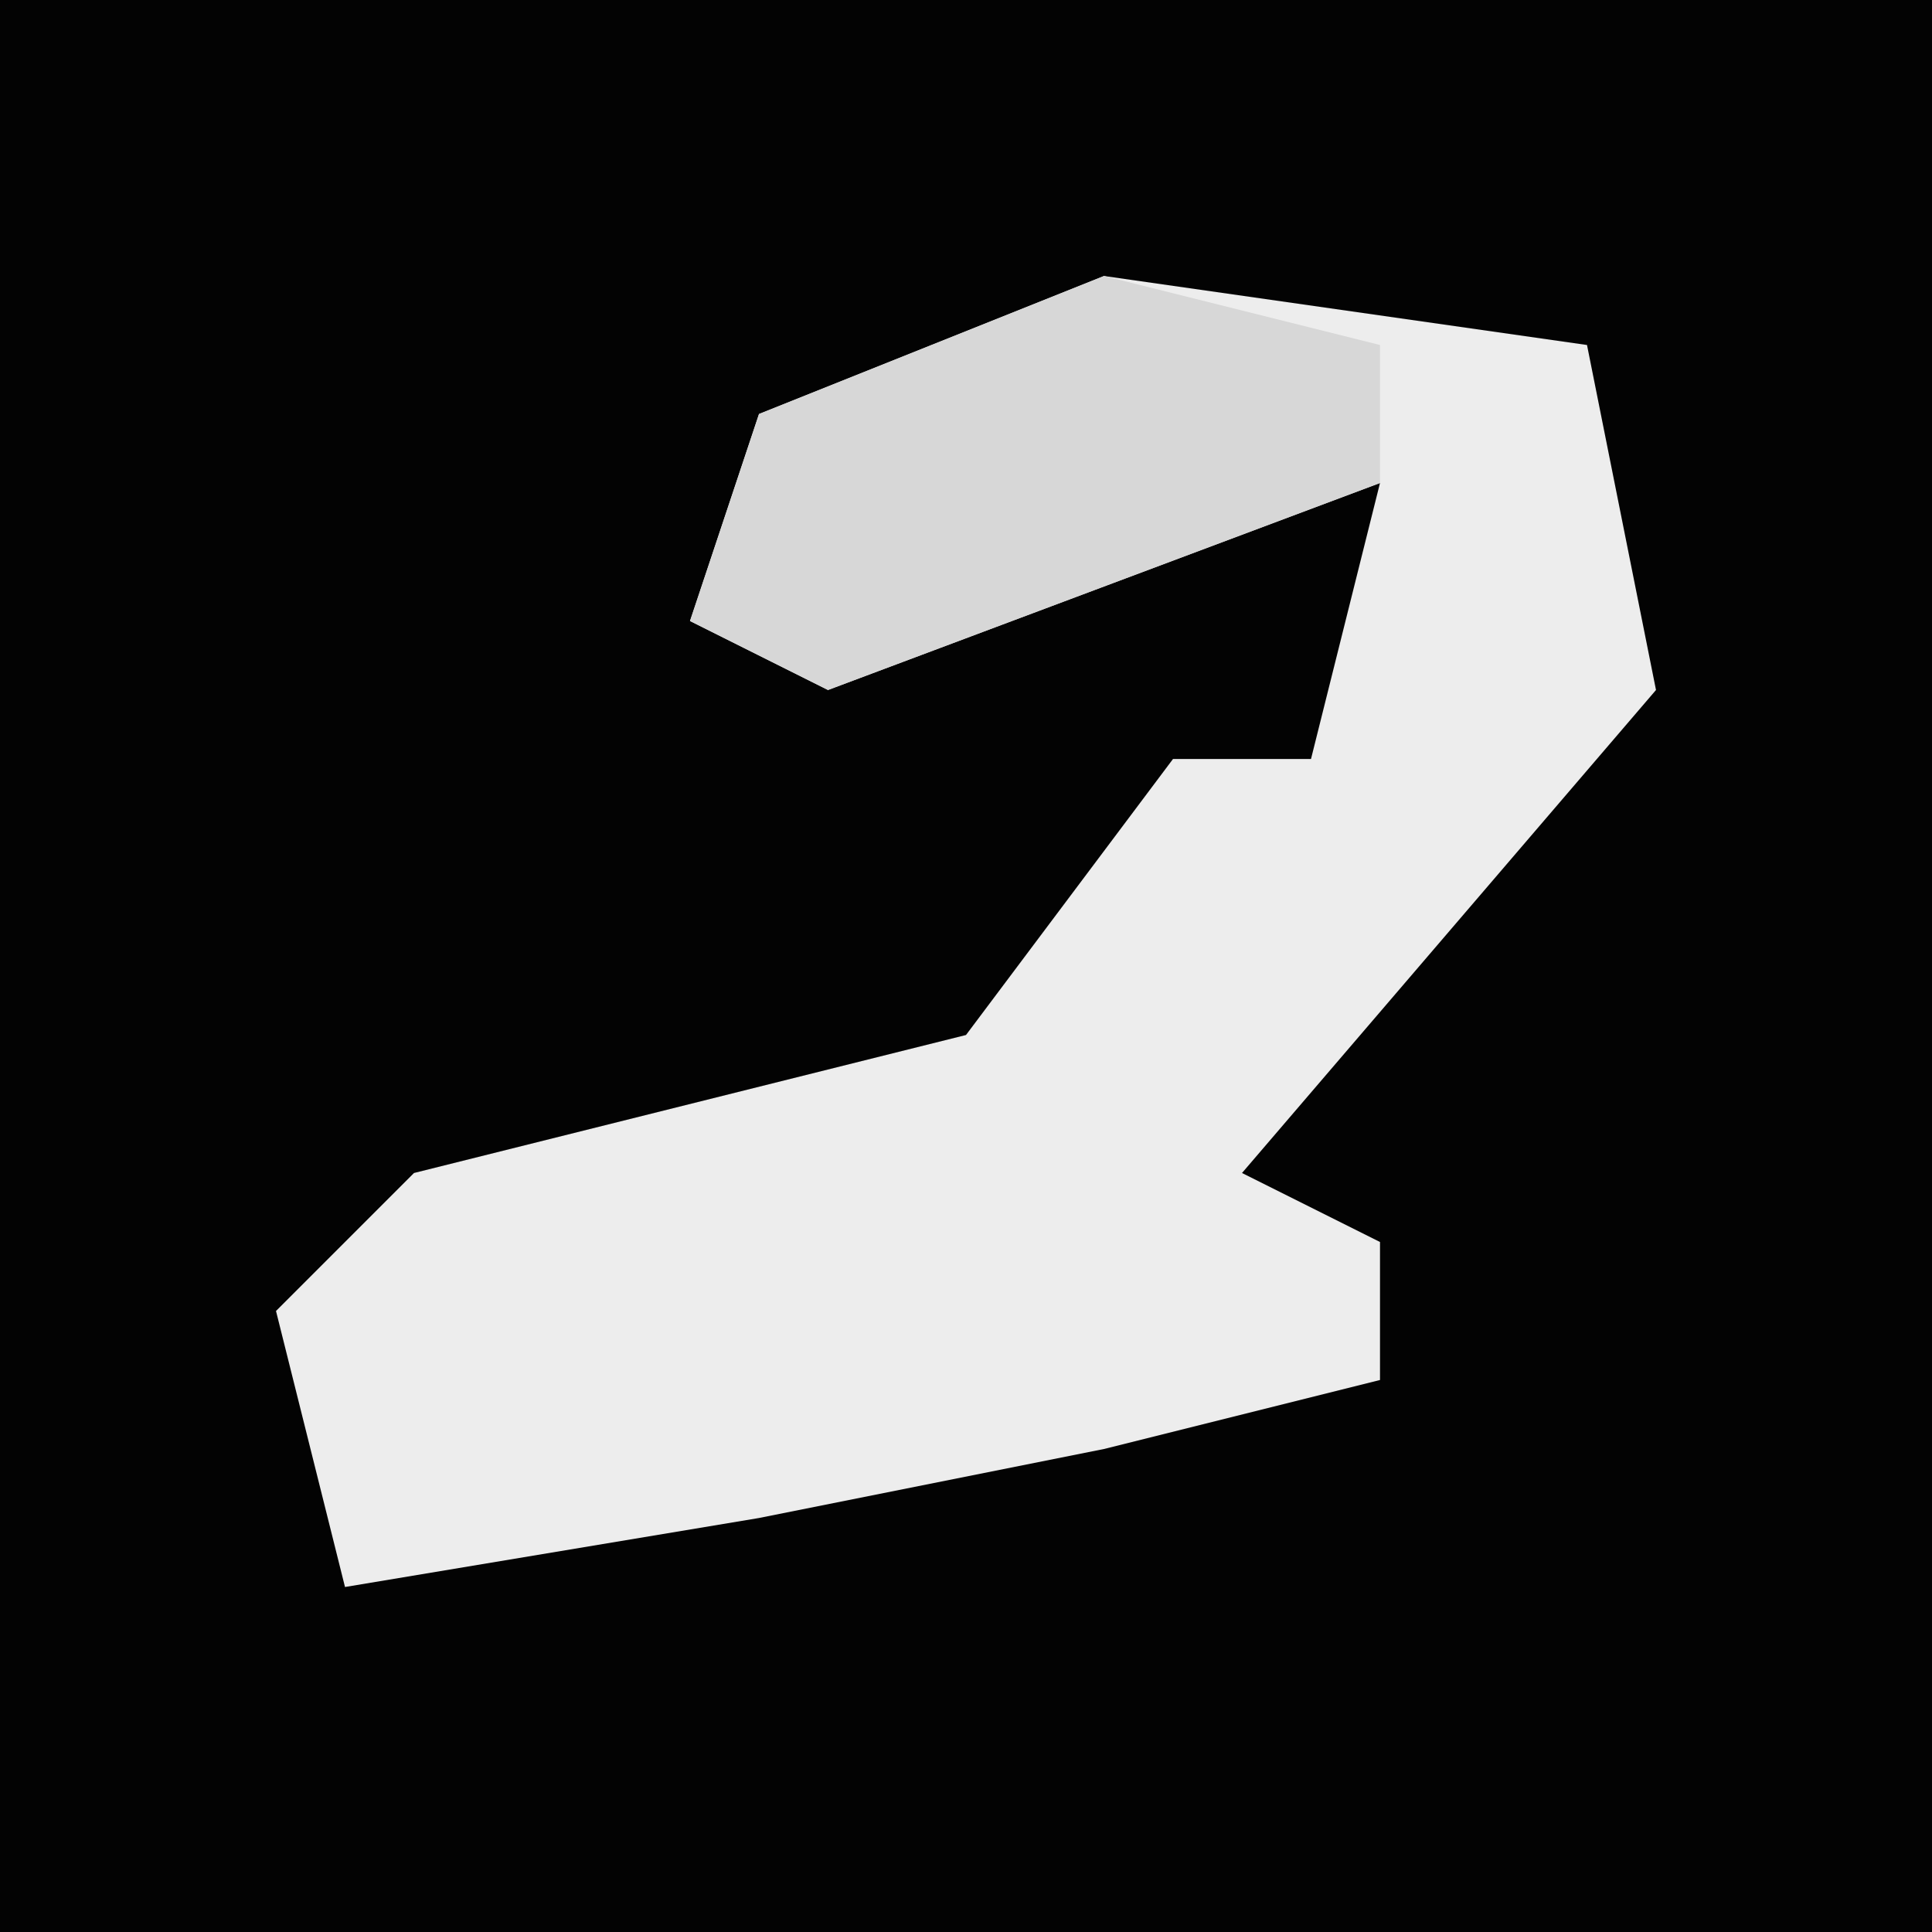<?xml version="1.0" encoding="UTF-8"?>
<svg version="1.1" xmlns="http://www.w3.org/2000/svg" width="28" height="28">
<path d="M0,0 L28,0 L28,28 L0,28 Z " fill="#030303" transform="translate(0,0)"/>
<path d="M0,0 L7,1 L8,6 L2,13 L4,14 L4,16 L0,17 L-5,18 L-11,19 L-12,15 L-10,13 L-2,11 L1,7 L3,7 L4,3 L-4,6 L-6,5 L-5,2 Z " fill="#EDEDED" transform="translate(16,4)"/>
<path d="M0,0 L4,1 L4,3 L-4,6 L-6,5 L-5,2 Z " fill="#D7D7D7" transform="translate(16,4)"/>
</svg>
